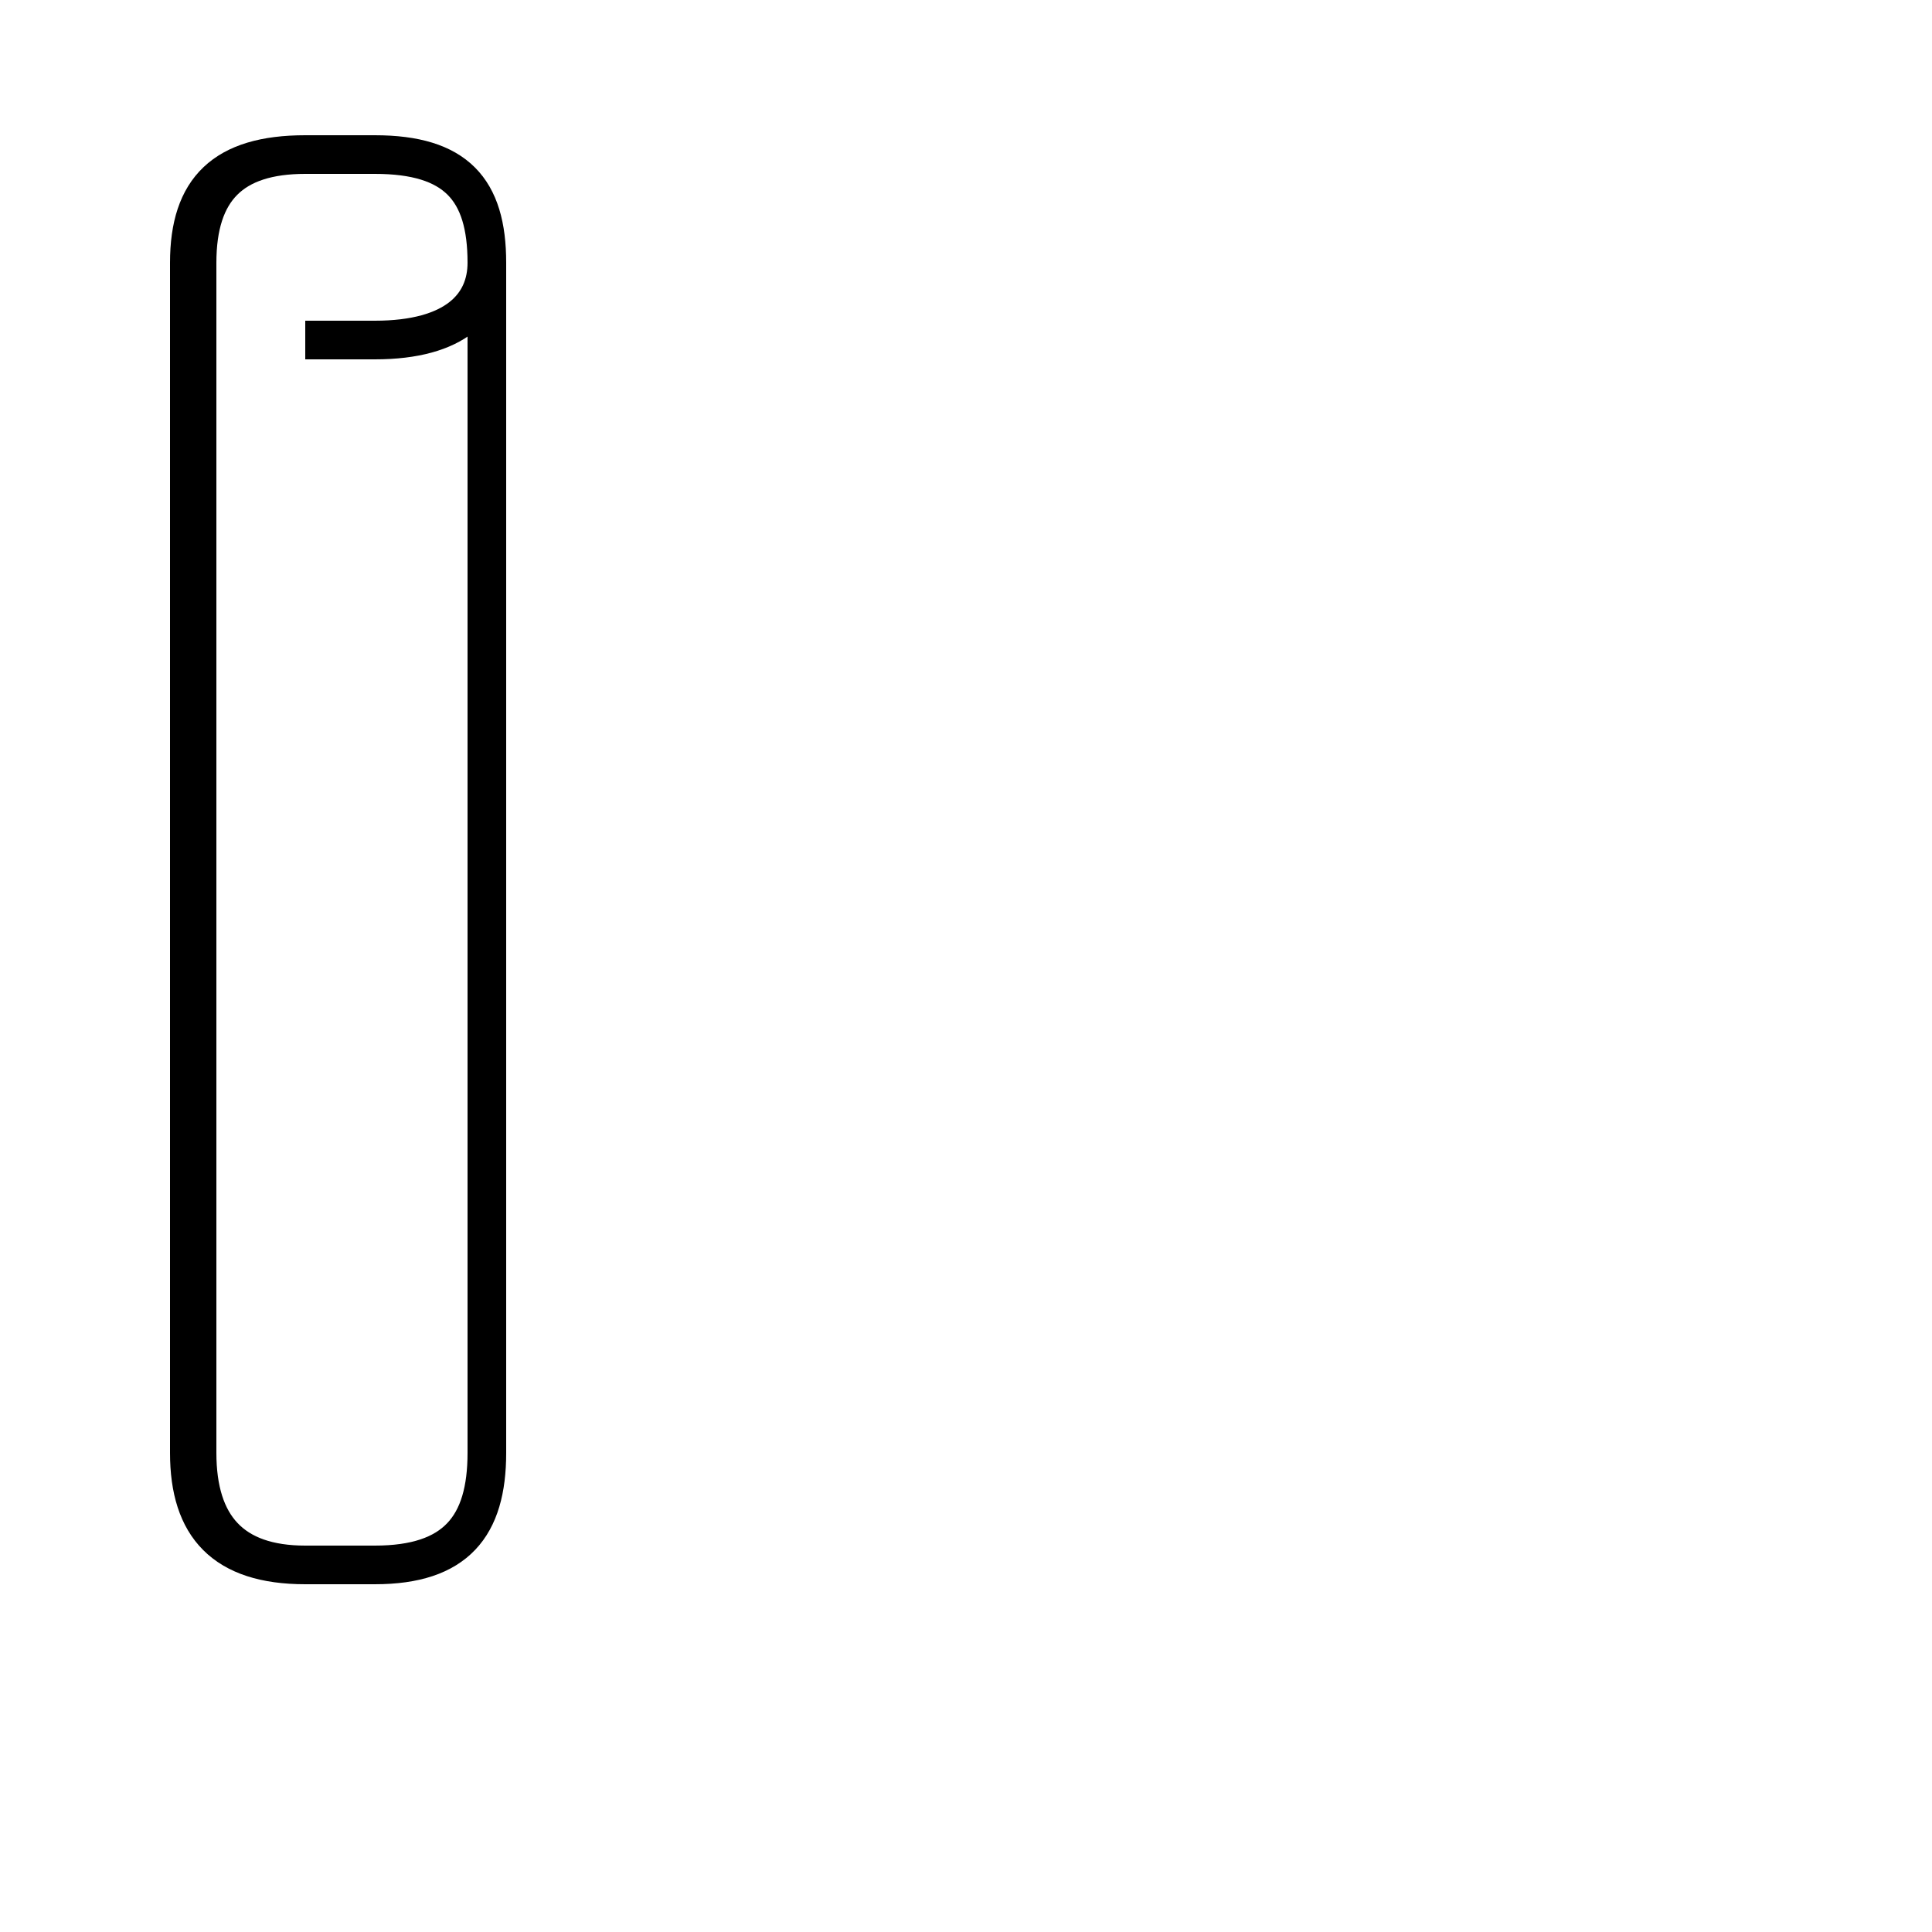 <?xml version='1.0' encoding='utf8'?>
<svg viewBox="0.0 -44.0 50.0 50.0" version="1.1" xmlns="http://www.w3.org/2000/svg">
<rect x="0.0" y="-44.0" width="50.0" height="50.0" fill="#808080" stroke="none"/>
<rect x="-1000" y="-1000" width="2000" height="2000" stroke="white" fill="white"/>
<g style="fill:none; stroke:#000000;  stroke-width:1">
<path d="M 7.9 35.2 L 9.7 35.2 C 11.8 35.2 12.6 36.1 12.6 37.2 L 12.6 6.4 C 12.6 4.5 11.8 3.5 9.7 3.5 L 7.9 3.5 C 5.8 3.5 4.9 4.5 4.9 6.4 L 4.9 37.2 C 4.9 39.1 5.8 40.0 7.9 40.0 L 9.7 40.0 C 11.8 40.0 12.6 39.1 12.6 37.2 L 12.6 6.4 C 12.6 4.5 11.8 3.5 9.7 3.5 L 7.9 3.5 C 6.0 3.5 5.1 4.5 5.1 6.4 L 5.1 37.2 C 5.1 39.1 6.0 40.0 7.9 40.0 L 9.7 40.0 C 11.8 40.0 12.6 39.1 12.6 37.2 L 12.6 6.4 C 12.6 4.5 11.8 3.5 9.7 3.5 L 7.9 3.5 C 6.0 3.5 5.1 4.5 5.1 6.4 L 5.1 37.2 C 5.1 39.1 6.0 40.0 7.9 40.0 L 9.7 40.0 C 11.8 40.0 12.6 39.1 12.6 37.2 L 12.6 6.4 C 12.6 4.5 11.8 3.5 9.7 3.5 L 7.9 3.5 C 6.0 3.5 5.1 4.5 5.1 6.4 L 5.1 37.2 C 5.1 39.1 6.0 40.0 7.9 40.0 L 9.7 40.0 C 11.8 40.0 12.6 39.1 12.6 37.2 L 12.6 6.4 C 12.6 4.5 11.8 3.5 9.7 3.5 L 7.9 3.5 C 6.0 3.5 5.1 4.5 5.1 6.4 L 5.1 37.2 C 5.1 39.1 6.0 40.0 7.9 40.0 L 9.7 40.0 C 11.8 40.0 12.6 39.1 12.6 37.2 L 12.6 6.4 C 12.6 4.5 11.8 3.5 9.7 3.5 L 7.9 3.5 C 6.0 3.5 5.1 4.5 5.1 6.4 L 5.1 37.2 C 5.1 39.1 6.0 40.0 7.9 40.0 L 9.7 40.0 C 11.8 40.0 12.6 39.1 12.6 37.2 L 12.6 6.4 C 12.6 4.5 11.8 3.5 9.7 3.5 L 7.9 3.5 C 6.0 3.5 5.1 4.5 5.1 6.4 L 5.1 37.2 C 5.1 39.1 6.0 40.0 7.9 40.0 L 9.7 40.0 C 11.8 40.0 12.6 39.1 12.6 37.2 L 12.6 6.4 C 12.6 4.5 11.8 3.5 9.7 3.5 L 7.9 3.5 C 6.0 3.5 5.1 4.5 5.1 6.4 L 5.1 37.2 C 5.1 39.1 6.0 40.0 7.9 40.0 L 9.7 40.0 C 11.8 40.0 12.6 39.1 12.6 37.2 L 12.6 6.4 C 12.6 4.5 11.8 3.5 9.7 3.5 L 7.9 3.5 C 6.0 3.5 5.1 4.5 5.1 6.4 L 5.1 37.2 C 5.1 39.1 6.0 40.0 7.9 40.0 L 9.7 40.0 C 11.8 40.0 12.6 39.1 12.6 37.2 L 12.6 6.4 C 12.6 4.5 11.8 3.5 9.7 3.5 L 7.9 3.5 C 6.0 3.5 5.1 4.5 5.1 6.4 L 5.1 37.2 C 5.1 39.1 6.0 40.0 7.9 40.0 L 9.7 40.0 C 11.8 40.0 12.6 39.1 12.6 37.2 L 12.6 6.4 C 12.6 4.5 11.8 3.5 9.7 3.5 L 7.9 3.5 C 6.0 3.5 5.1 4.5 5.1 6.4 L 5.1 37.2 C 5.1 39.1 6.0 40.0 7.9 40.0 L 9.7 40.0 C 11.8 40.0 12.6 39.1 12.6 37.2 L 12.6 6.4 C 12.6 4.5 11.8 3.5 9.7 3.5 L 7.9 3.5 C 6.0 3.5 5.1 4.5 5.1 6.4 L 5.1 37.2 C 5.1 39.1 6.0 40.0 7.9 40.0 L 9.7 40.0 C 11.8 40.0 12.6 39.1 12.6 37.2 L 12.6 6.4 C 12.6 4.5 11.8 3.5 9.7 3.5 L 7.9 3.5 C 6.0 3.5 5.1 4.5 5.1 6.4 L 5.1 37.2 C 5.1 39.1 6.0 40.0 7.9 40.0 L 9.7 40.0 C 11.8 40.0 12.6 39.1 12.6 37.2 L 12.6 6.4 C 12.6 4.5 11.8 3.5 9.7 3.5 L 7.9 3.5 C" transform="scale(1, -1)" />
</g>
</svg>
